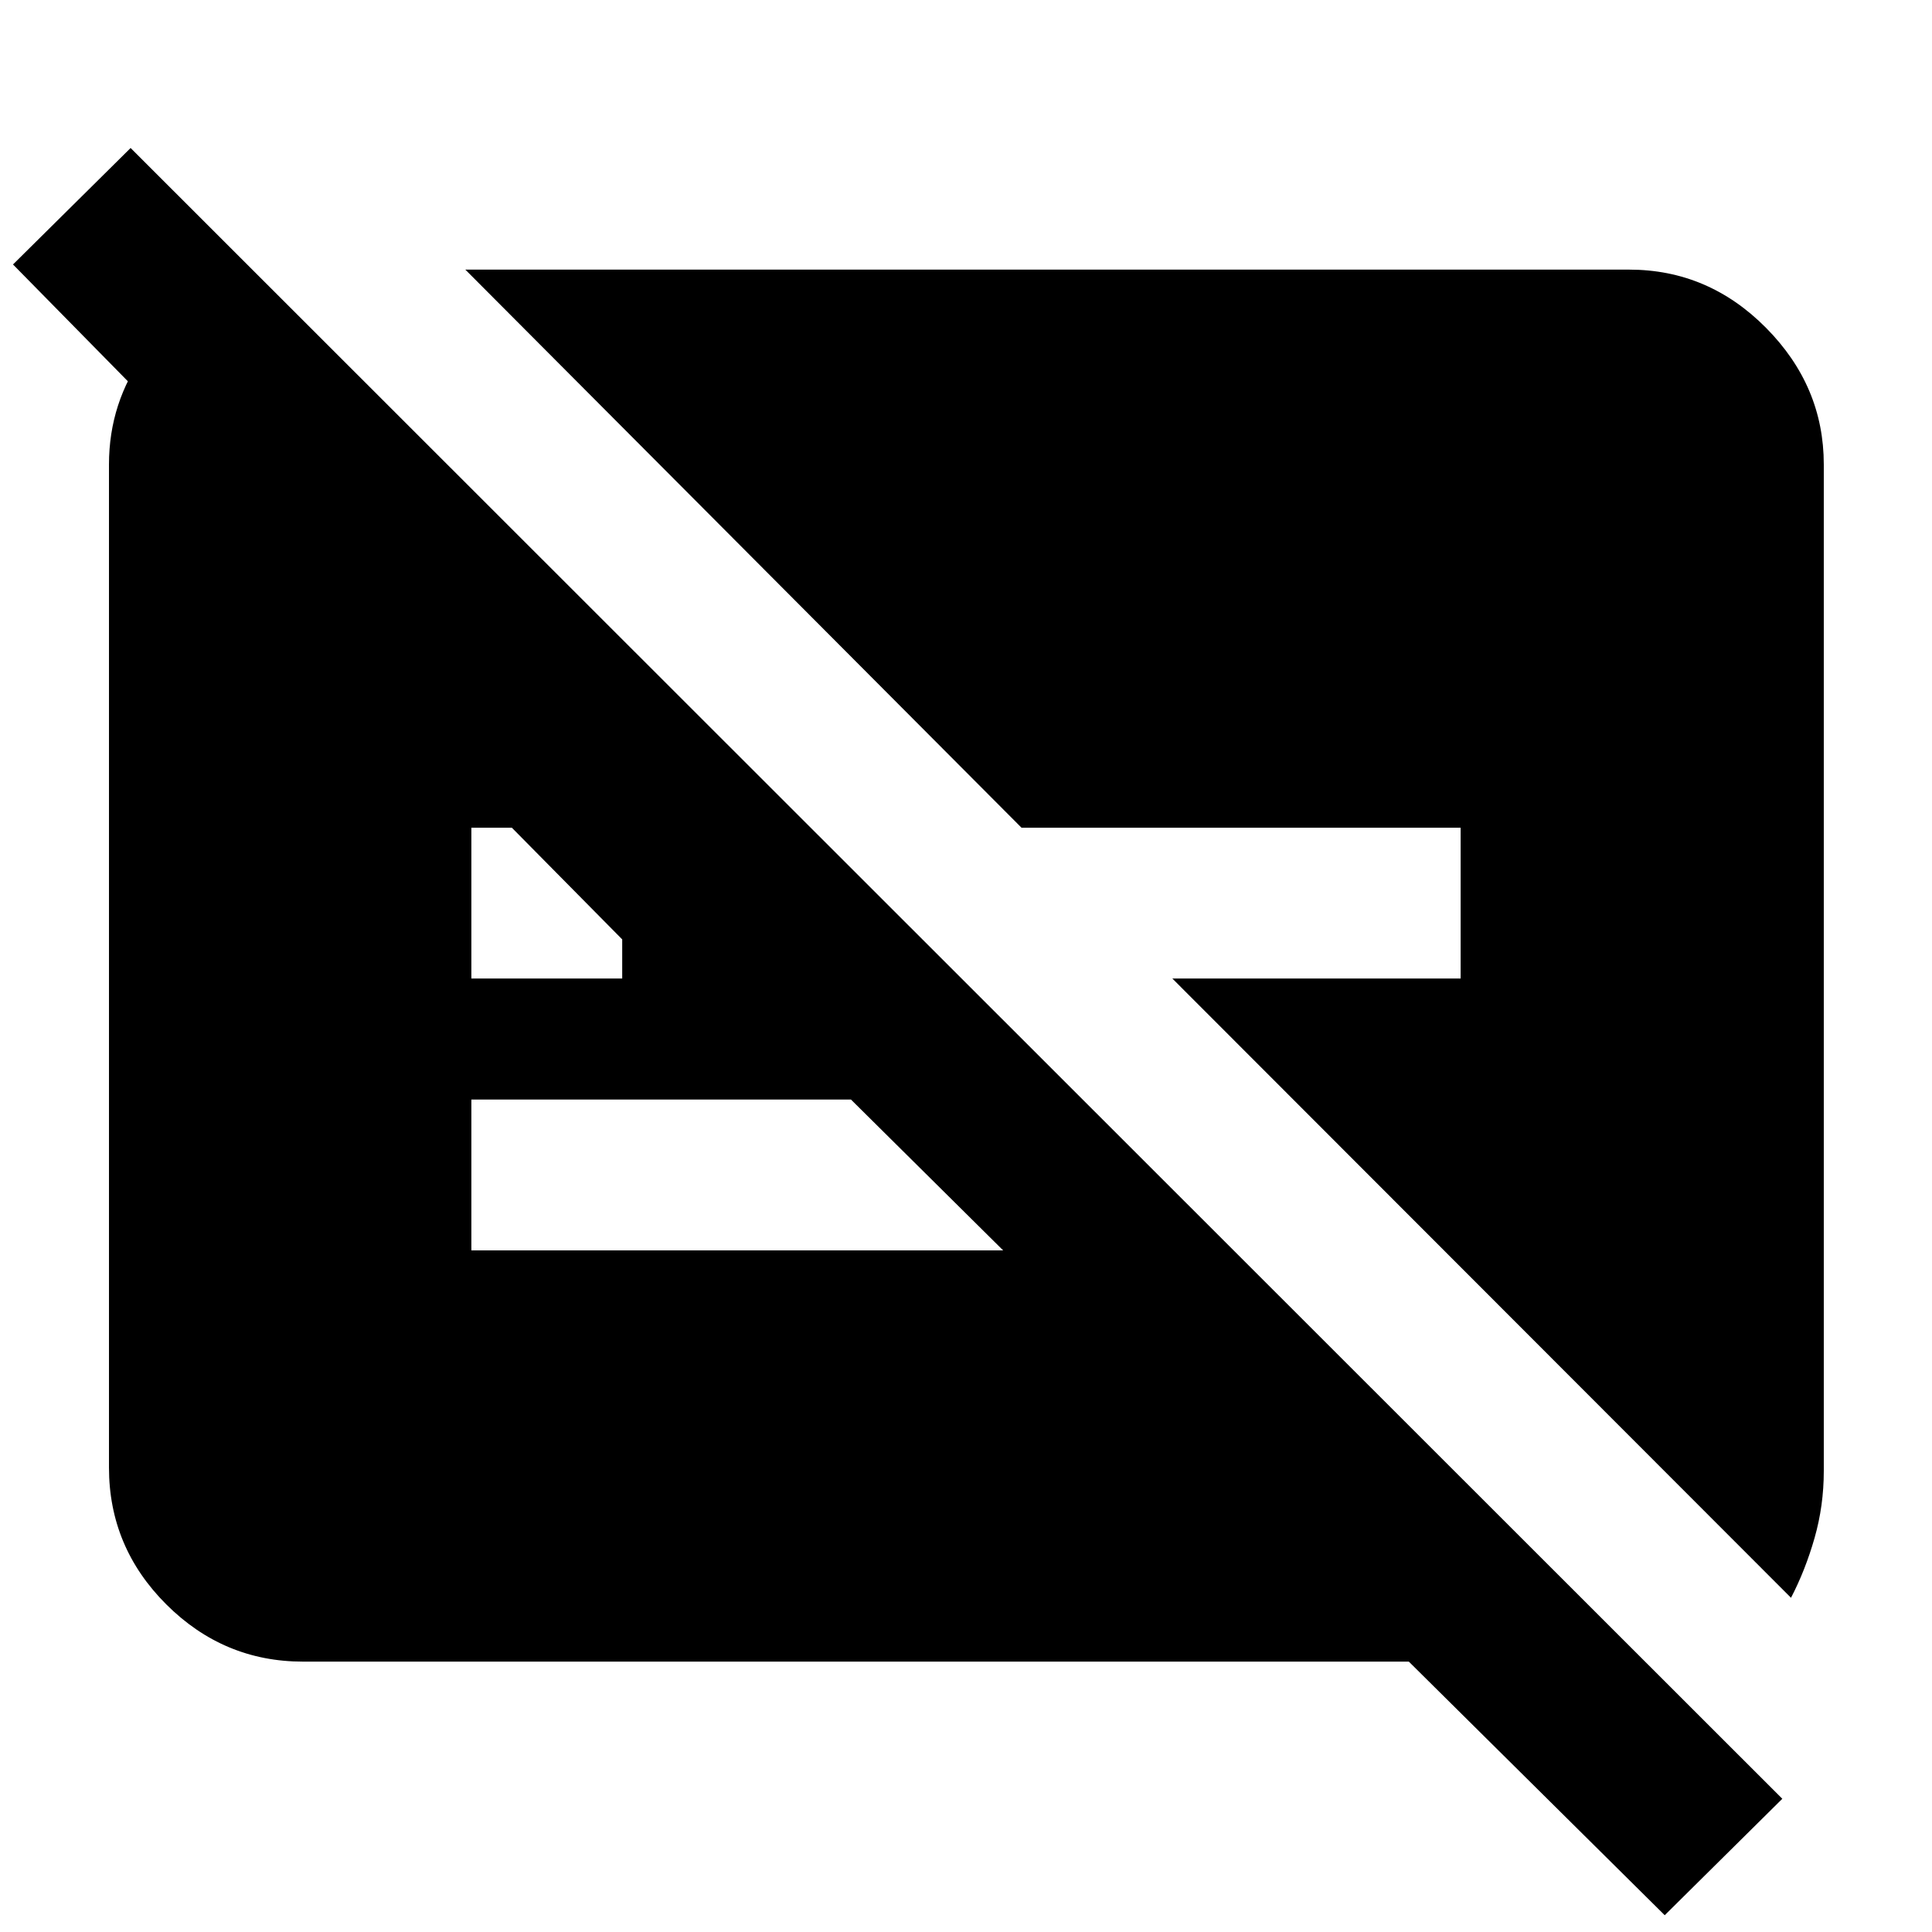 <svg xmlns="http://www.w3.org/2000/svg" height="40" viewBox="0 -960 960 960" width="40"><path d="M725.78-548.72h-218.2L231.22-826.03h578.2q39.46 0 68.14 28.96 28.67 28.95 28.67 67.85v500.16q0 17.21-4.58 33.25t-11.71 29.74l-307.4-307.7h143.24v-74.95ZM827.19-8.34 700.04-134.35H150.58q-39.46 0-67.95-28.43-28.48-28.44-28.48-68v-498.44q0-30.85 18.05-55.63 18.05-24.77 45.45-34.19v103.53L6.46-828.59l58.44-57.87L885.62-66.2 827.19-8.34ZM234.22-473.77h74.95v-19.45l-54.84-55.5h-20.11v74.95Zm188.61 60.12H234.22v74.95h264.23l-75.62-74.95Z"/></svg>